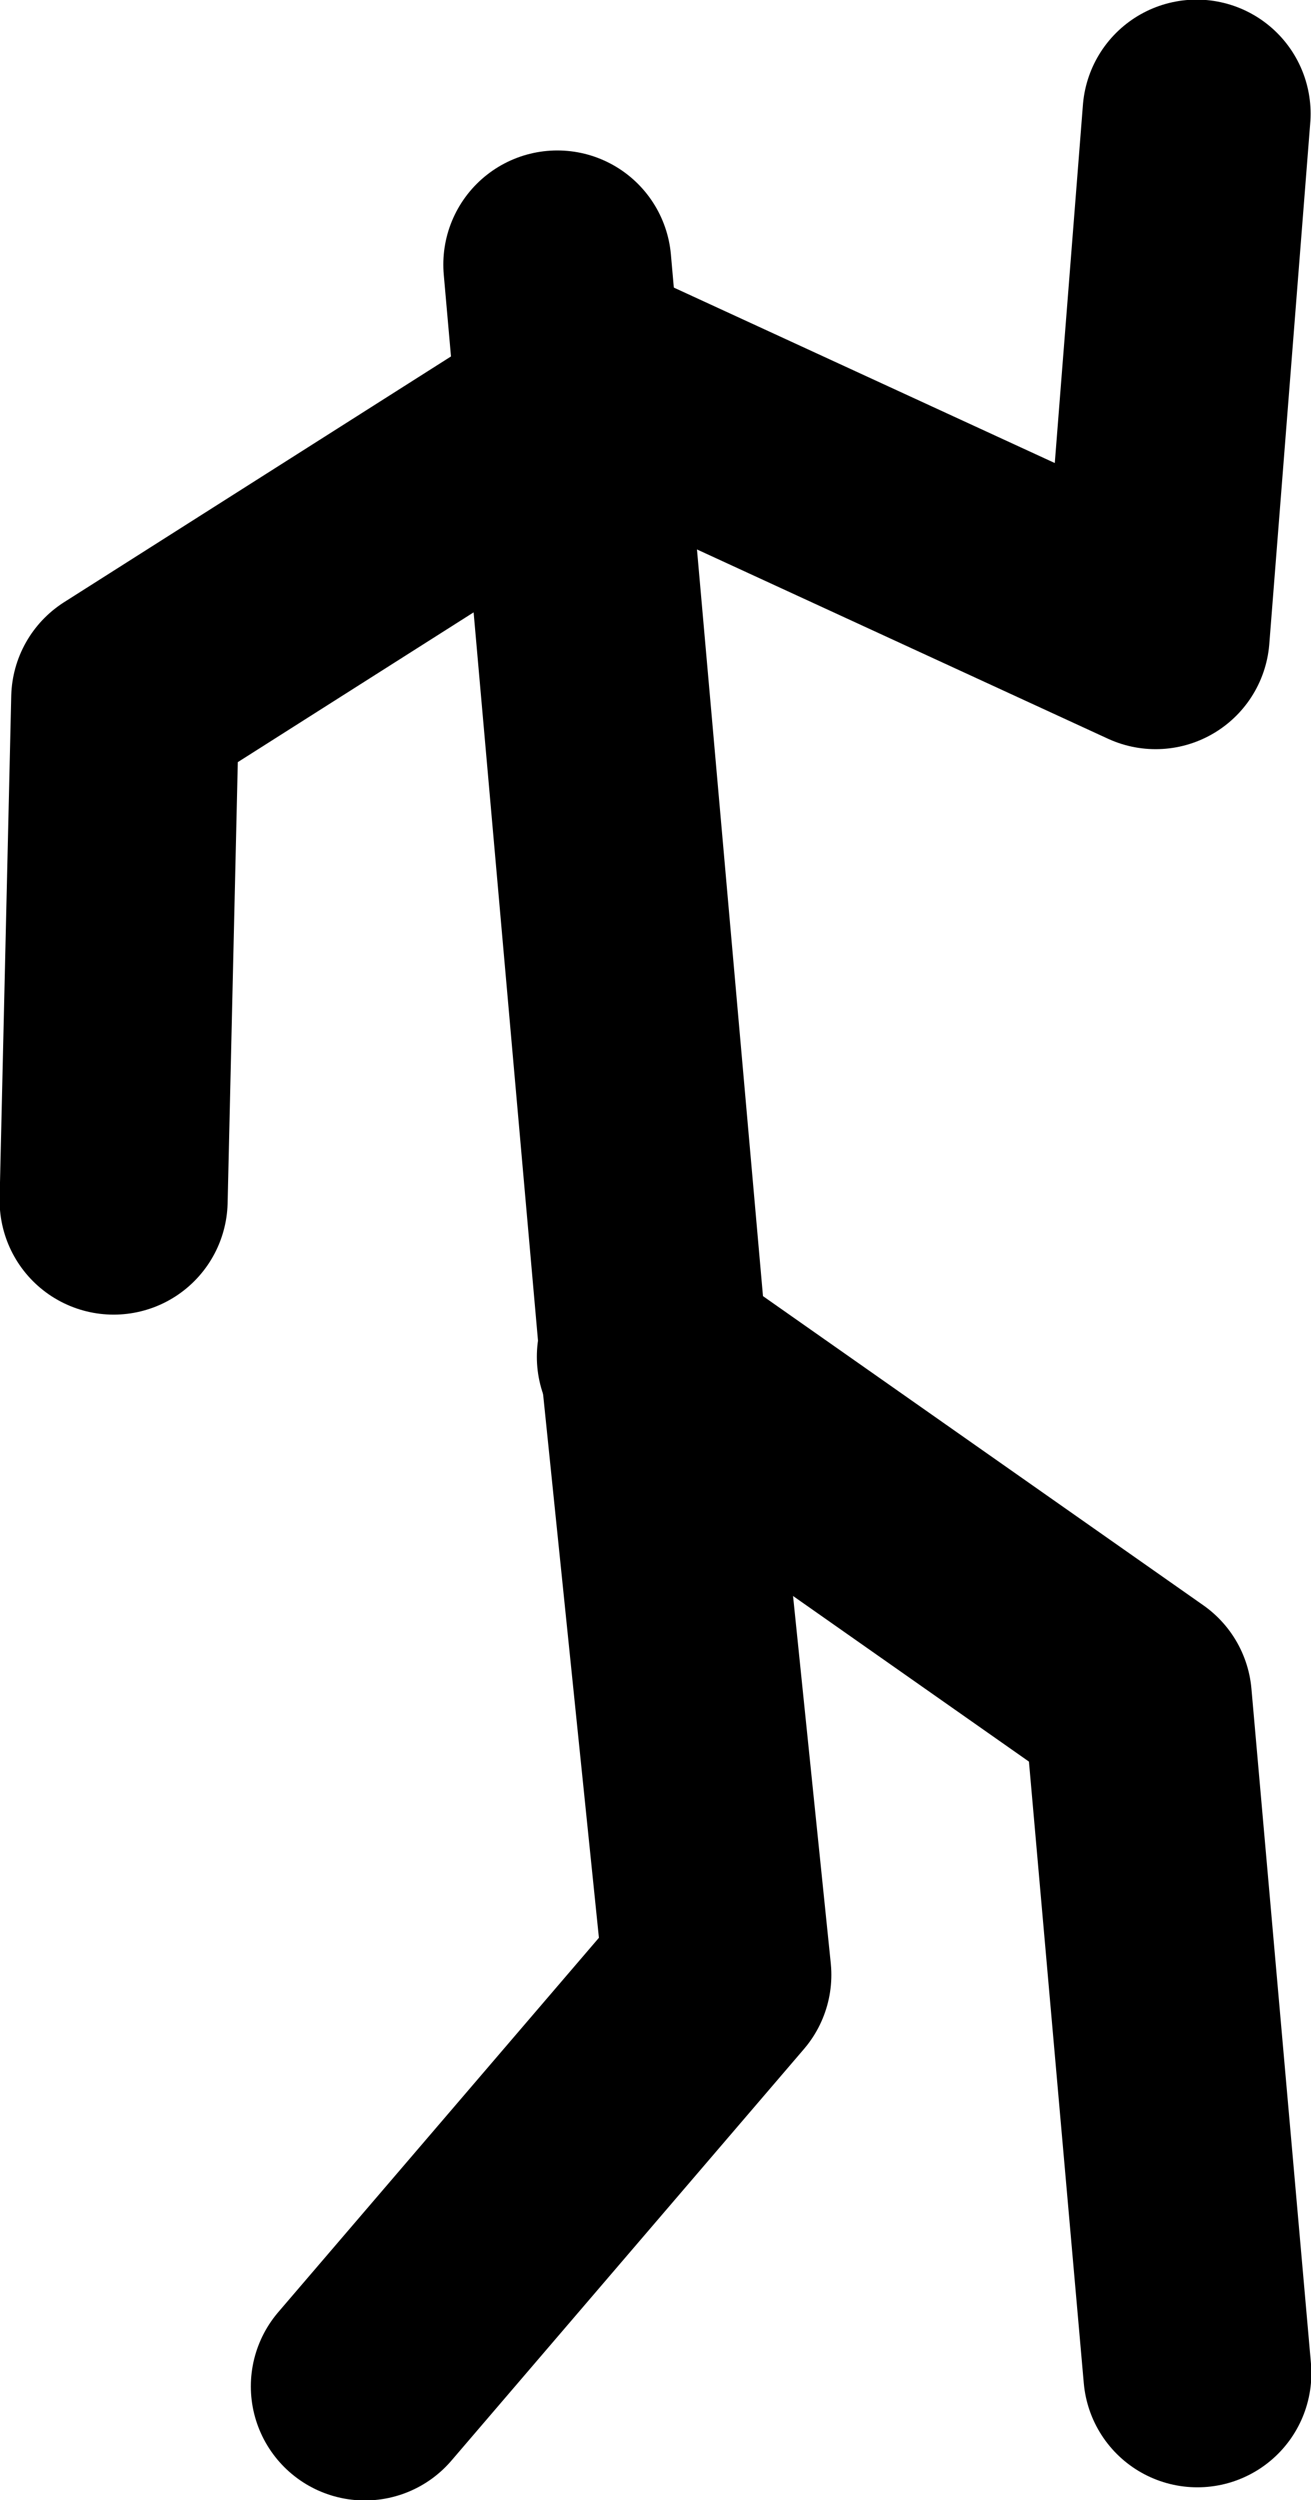 <?xml version="1.0" encoding="UTF-8" standalone="no"?>
<svg xmlns:xlink="http://www.w3.org/1999/xlink" height="161.6px" width="84.8px" xmlns="http://www.w3.org/2000/svg">
  <g transform="matrix(1.0, 0.0, 0.0, 1.0, 28.65, -10.75)">
    <path d="M7.4 27.85 L13.65 98.5 17.75 138.4 -5.05 165.0" fill="none" stroke="#000000" stroke-linecap="round" stroke-linejoin="round" stroke-width="14.75"/>
    <path d="M13.45 98.45 L44.95 120.55 48.8 164.15" fill="none" stroke="#000000" stroke-linecap="round" stroke-linejoin="round" stroke-width="14.75"/>
    <path d="M7.1 38.35 L-20.55 55.9 -21.3 88.35" fill="none" stroke="#000000" stroke-linecap="round" stroke-linejoin="round" stroke-width="14.75"/>
    <path d="M8.4 34.45 L46.1 51.8 48.75 18.1" fill="none" stroke="#000000" stroke-linecap="round" stroke-linejoin="round" stroke-width="14.75"/>
  </g>
</svg>
